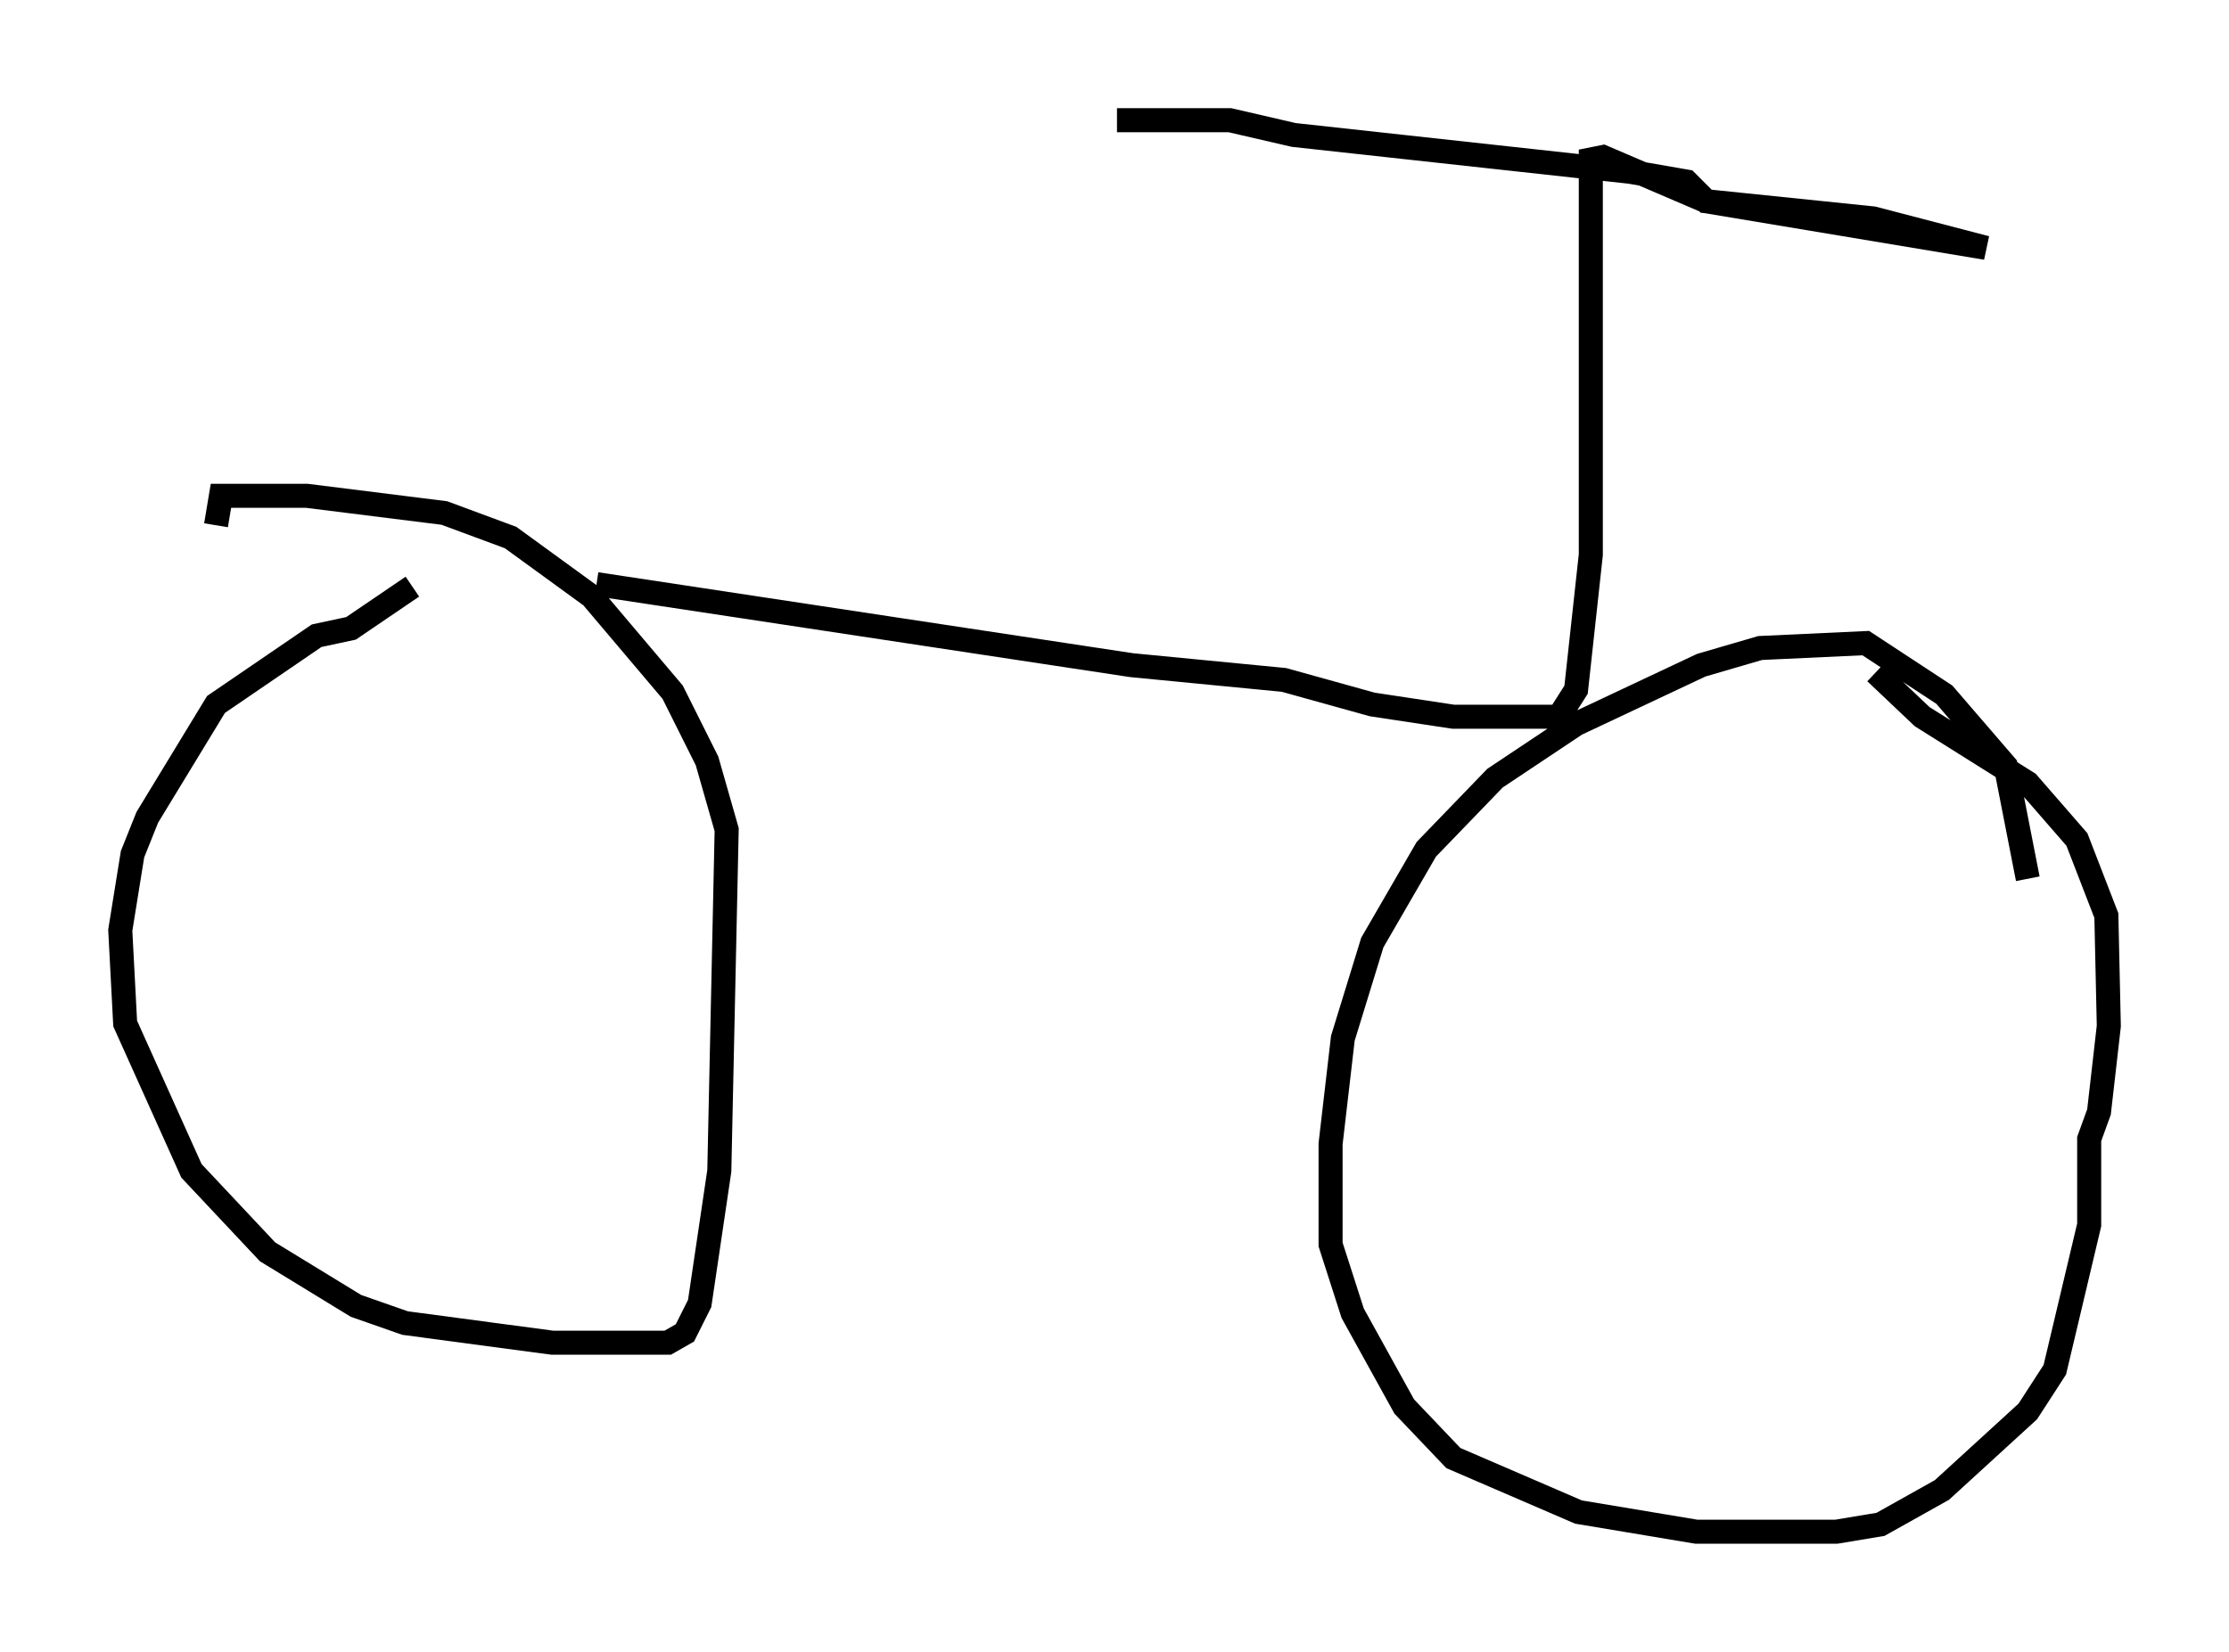 <?xml version="1.0" encoding="utf-8" ?>
<svg baseProfile="full" height="68.699" version="1.1" width="92.688" xmlns="http://www.w3.org/2000/svg" xmlns:ev="http://www.w3.org/2001/xml-events" xmlns:xlink="http://www.w3.org/1999/xlink"><defs /><rect fill="white" height="68.699" width="92.688" x="0" y="0" /><path d="M18.475, 24.396 m-1.327, 0.0 l-2.552, 1.735 -1.429, 0.306 l-4.185, 2.858 -2.858, 4.696 l-0.613, 1.531 -0.51, 3.165 l0.204, 3.879 2.756, 6.125 l3.165, 3.369 3.675, 2.246 l2.042, 0.715 6.125, 0.817 l4.798, 0.0 0.715, -0.408 l0.613, -1.225 0.817, -5.513 l0.306, -14.19 -0.817, -2.858 l-1.429, -2.858 -3.369, -3.981 l-3.369, -2.45 -2.756, -1.021 l-5.717, -0.715 -3.573, 0.0 l-0.204, 1.225 m75.338, 14.7 l-0.919, -4.696 -2.552, -2.96 l-3.267, -2.144 -4.39, 0.204 l-2.45, 0.715 -5.206, 2.45 l-3.369, 2.246 -2.858, 2.96 l-2.246, 3.879 -1.225, 3.981 l-0.51, 4.39 0.0, 4.185 l0.919, 2.858 2.144, 3.879 l2.042, 2.144 5.206, 2.246 l4.9, 0.817 5.819, 0.0 l1.838, -0.306 2.552, -1.429 l3.573, -3.267 1.123, -1.735 l1.429, -6.023 0.0, -3.573 l0.408, -1.123 0.408, -3.573 l-0.102, -4.594 -1.225, -3.165 l-2.042, -2.348 -4.39, -2.756 l-1.94, -1.838 m-53.186, -3.675 l22.254, 3.369 6.329, 0.613 l3.675, 1.021 3.369, 0.51 l4.39, 0.0 0.715, -1.123 l0.613, -5.615 0.0, -16.436 l0.51, -0.102 4.288, 1.838 l11.638, 1.94 -4.696, -1.225 l-6.942, -0.715 -0.817, -0.817 l-2.348, -0.408 -13.986, -1.531 l-2.654, -0.613 -4.696, 0.0 " fill="none" stroke="black" stroke-width="1" /></svg>